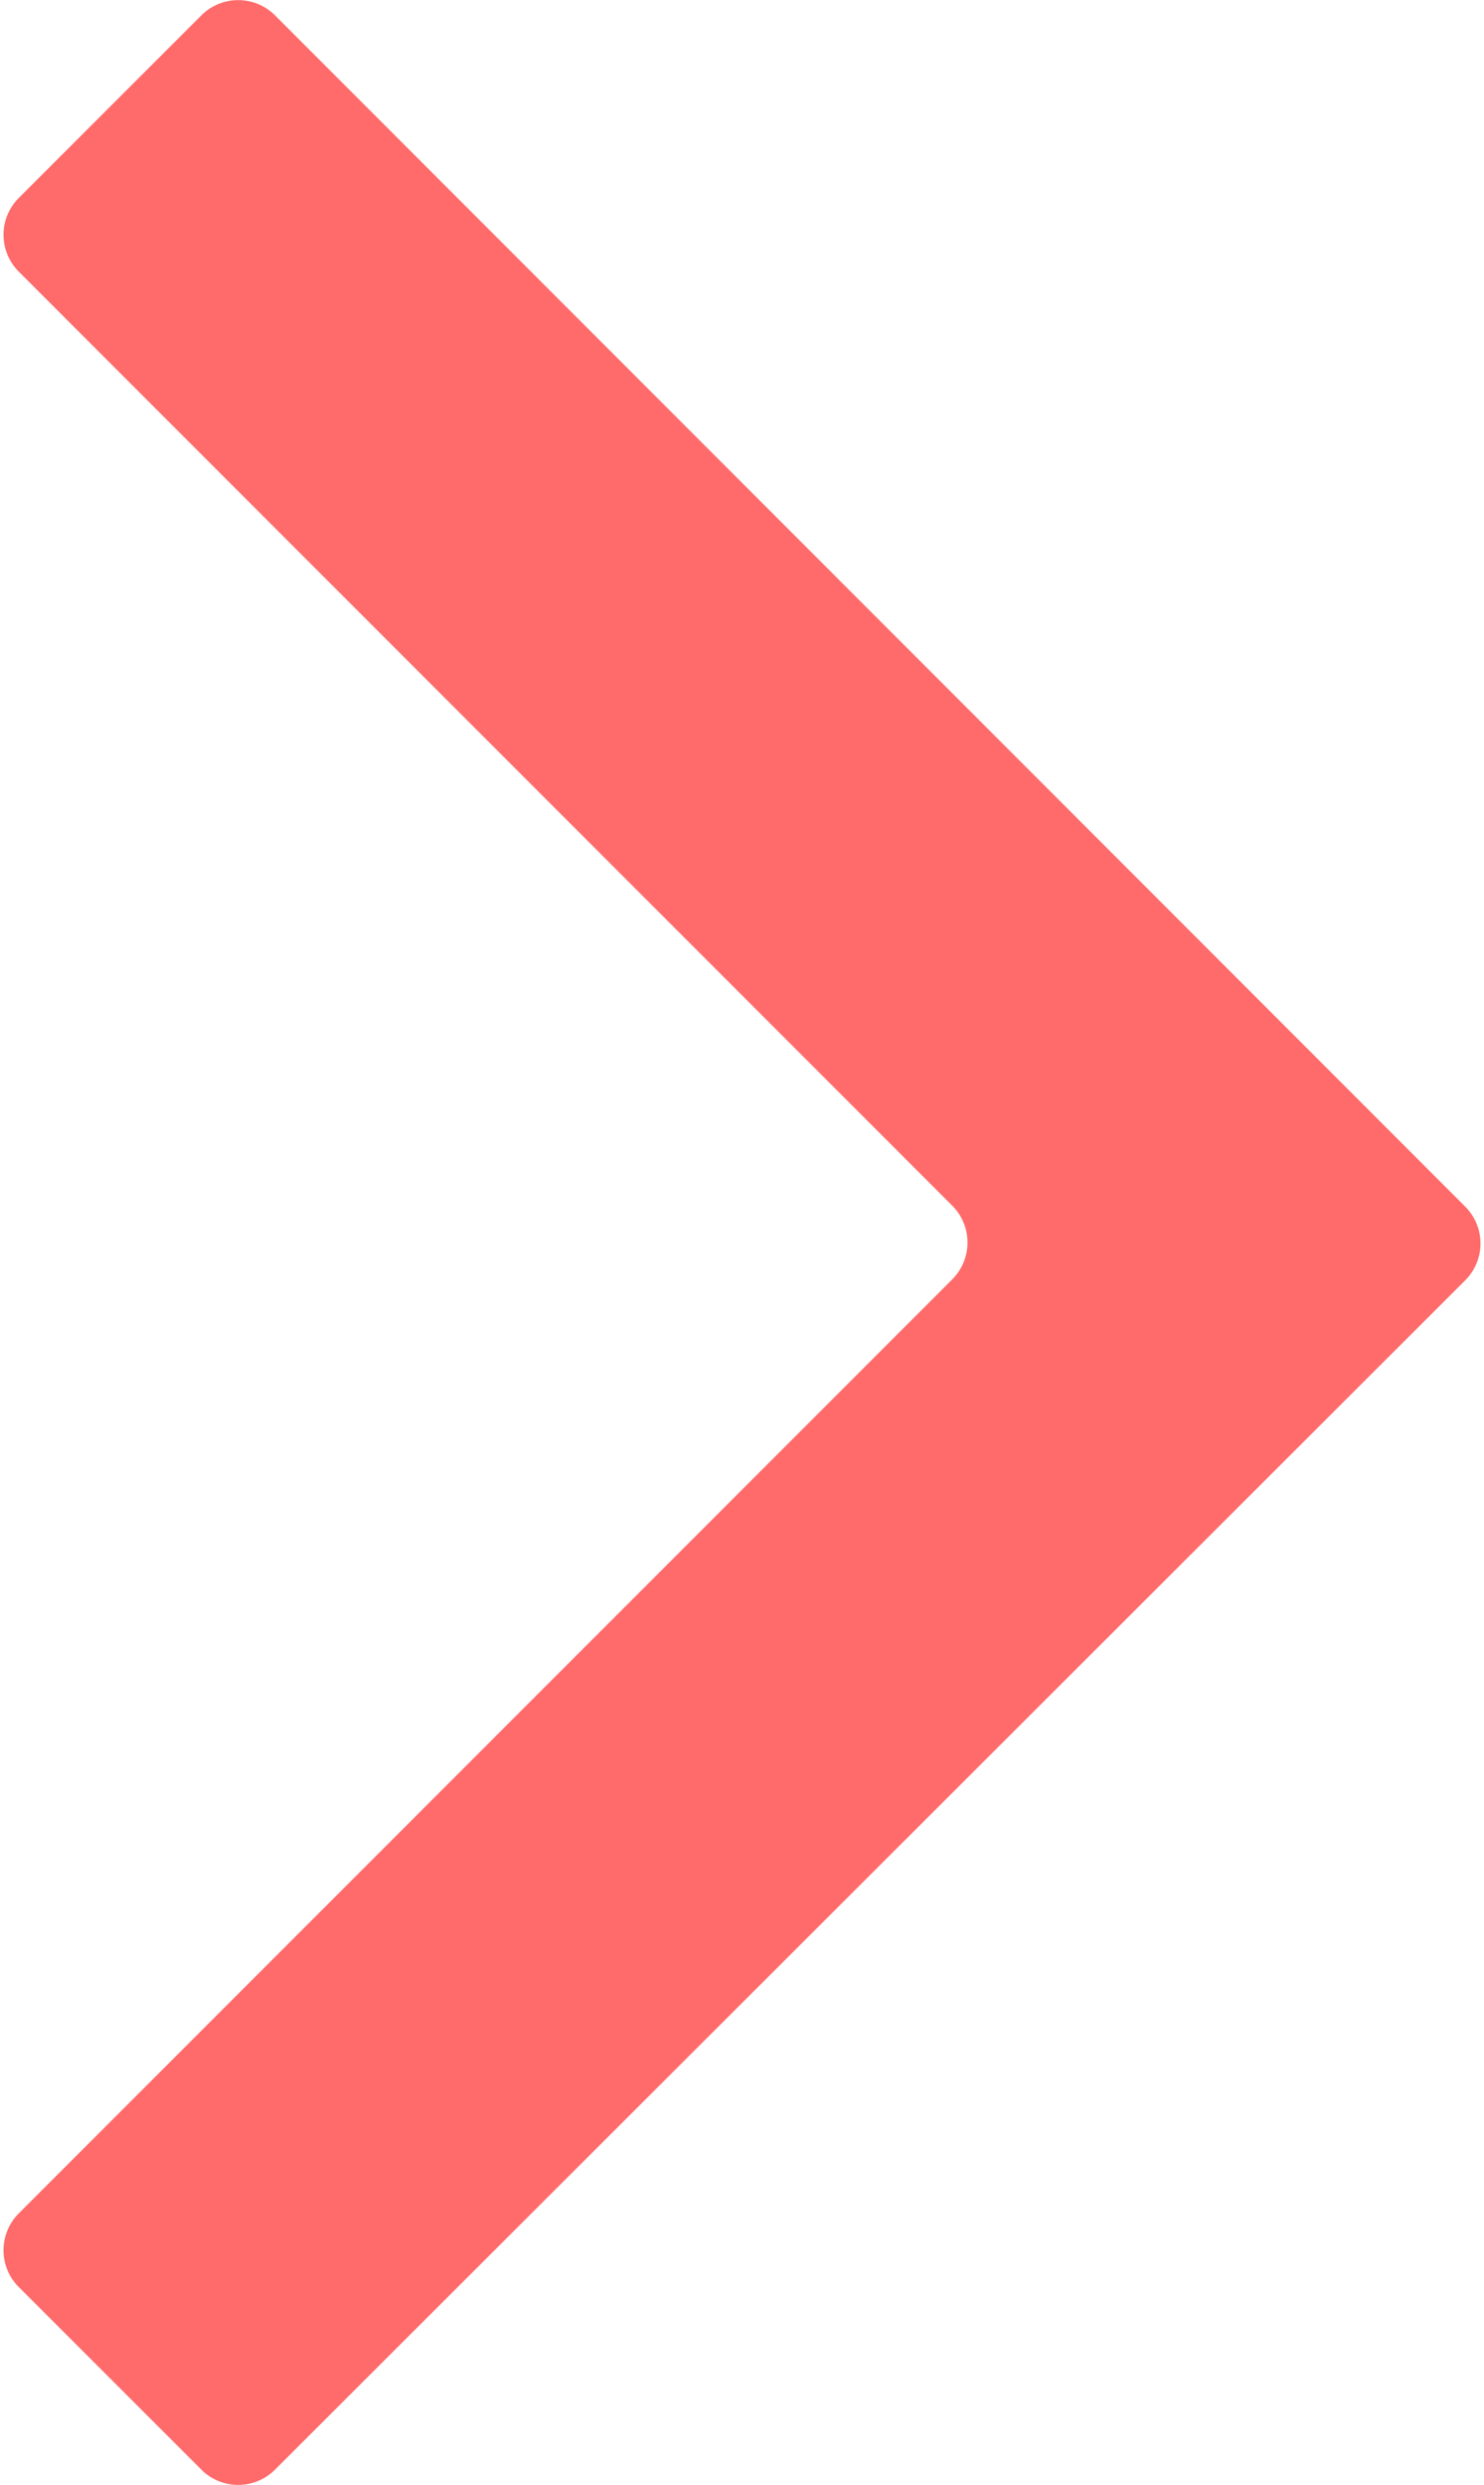 <svg id="Layer_1" data-name="Layer 1" xmlns="http://www.w3.org/2000/svg" width="0.43in" height="0.72in" viewBox="0 0 30.61 51.49"><title>Artboard 1</title><path d="M5.63.32,30.29,25a1.08,1.08,0,0,1,0,1.53L5.63,51.17a1.08,1.08,0,0,1-1.53,0L.32,47.39a1.08,1.08,0,0,1,0-1.53L19.66,26.51a1.08,1.08,0,0,0,0-1.53L.32,5.63a1.08,1.08,0,0,1,0-1.53L4.1.32A1.08,1.08,0,0,1,5.63.32Z" fill="#ff6b6b"/></svg>